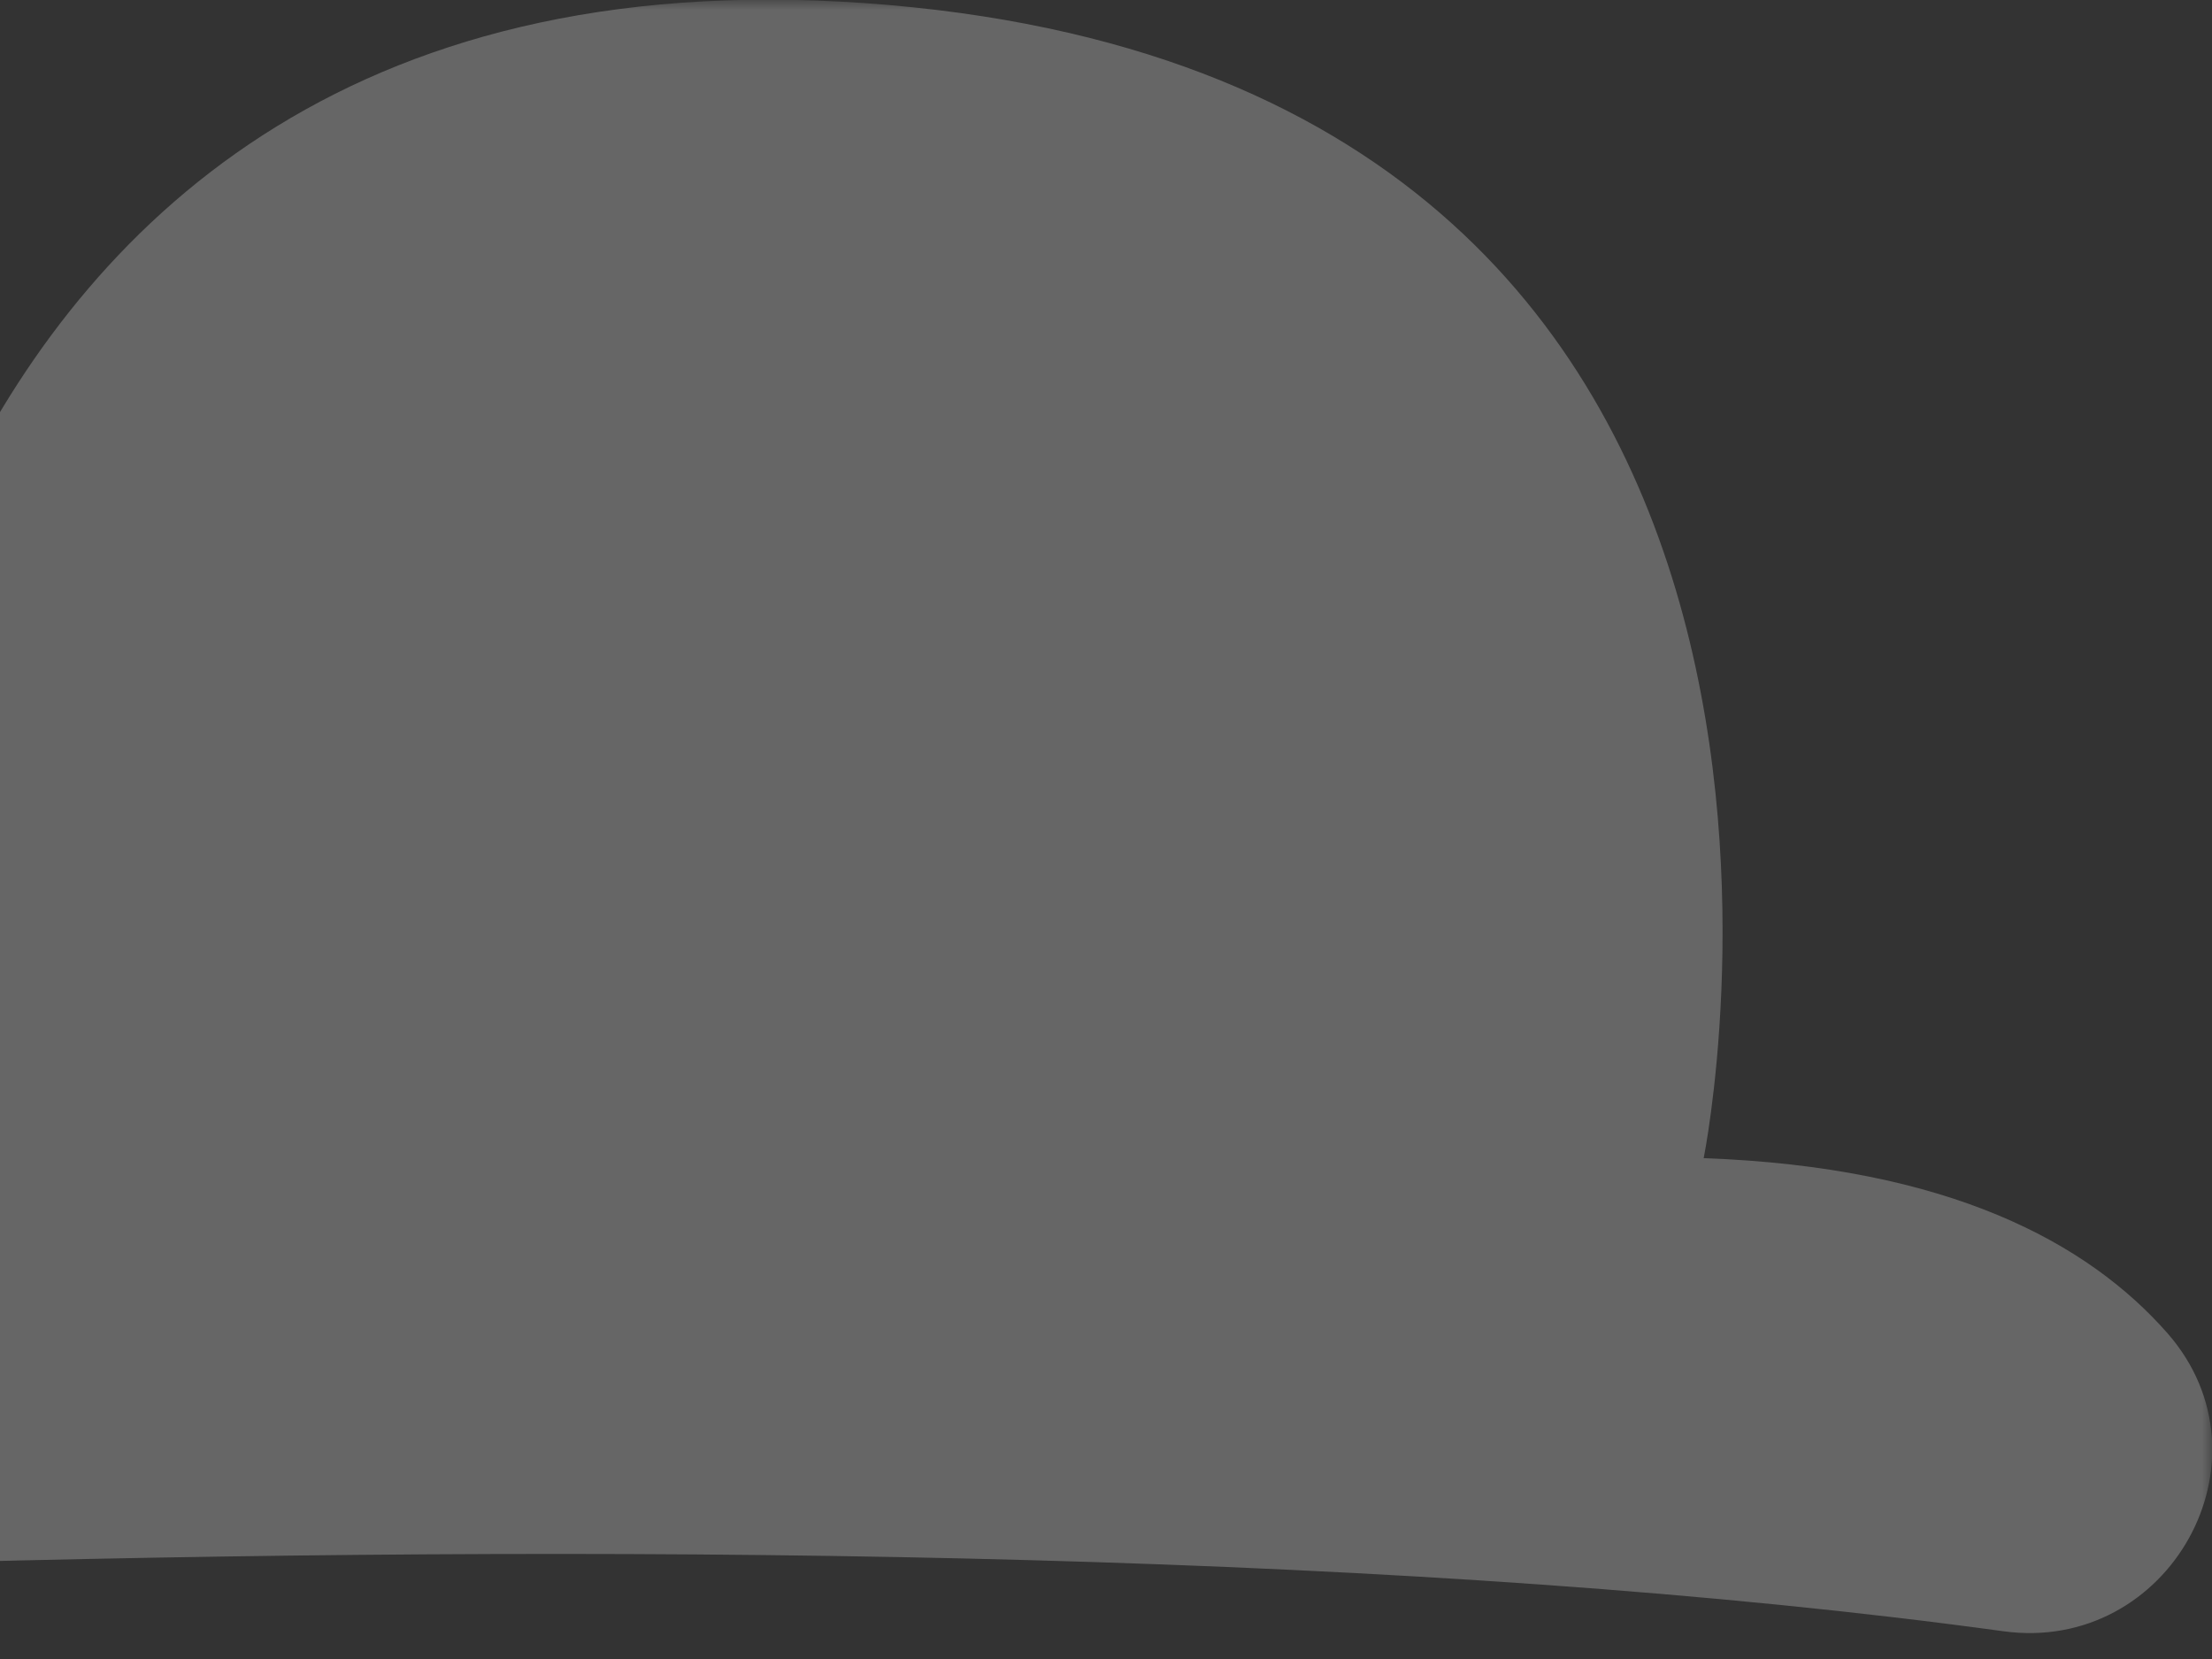 <svg width="112" height="84" viewBox="0 0 112 84" fill="none" xmlns="http://www.w3.org/2000/svg">
<rect x="0" y="0" width="112" height="84" fill="#333333" stroke="none"/>
<g clip-path="url(#clip0_86_501)">
<mask id="mask0_86_501" style="mask-type:luminance" maskUnits="userSpaceOnUse" x="-106" y="0" width="218" height="84">
<path d="M112 0H-106V84H112V0Z" fill="white"/>
</mask>
<g mask="url(#mask0_86_501)">
<g opacity="0.25">
<path d="M-92.427 83.936C-52.989 80.806 43.303 74.61 101.436 82.595C109.823 83.745 115.329 73.907 109.759 67.52C105.725 62.92 98.683 59.088 86.262 58.641C86.262 58.641 97.21 4.791 45.031 0.256C-8.556 -4.407 -8.749 52.125 -8.749 52.125C-8.749 52.125 -40.312 22.805 -55.166 59.663C-55.166 59.663 -88.394 45.546 -103.183 63.623C-110.162 72.119 -103.375 84.831 -92.427 83.936Z" fill="white"/>
</g>
</g>
</g>
<defs>
<clipPath id="clip0_86_501">
<rect width="140" height="84" fill="white" transform="translate(-28)"/>
</clipPath>
</defs>
</svg>
